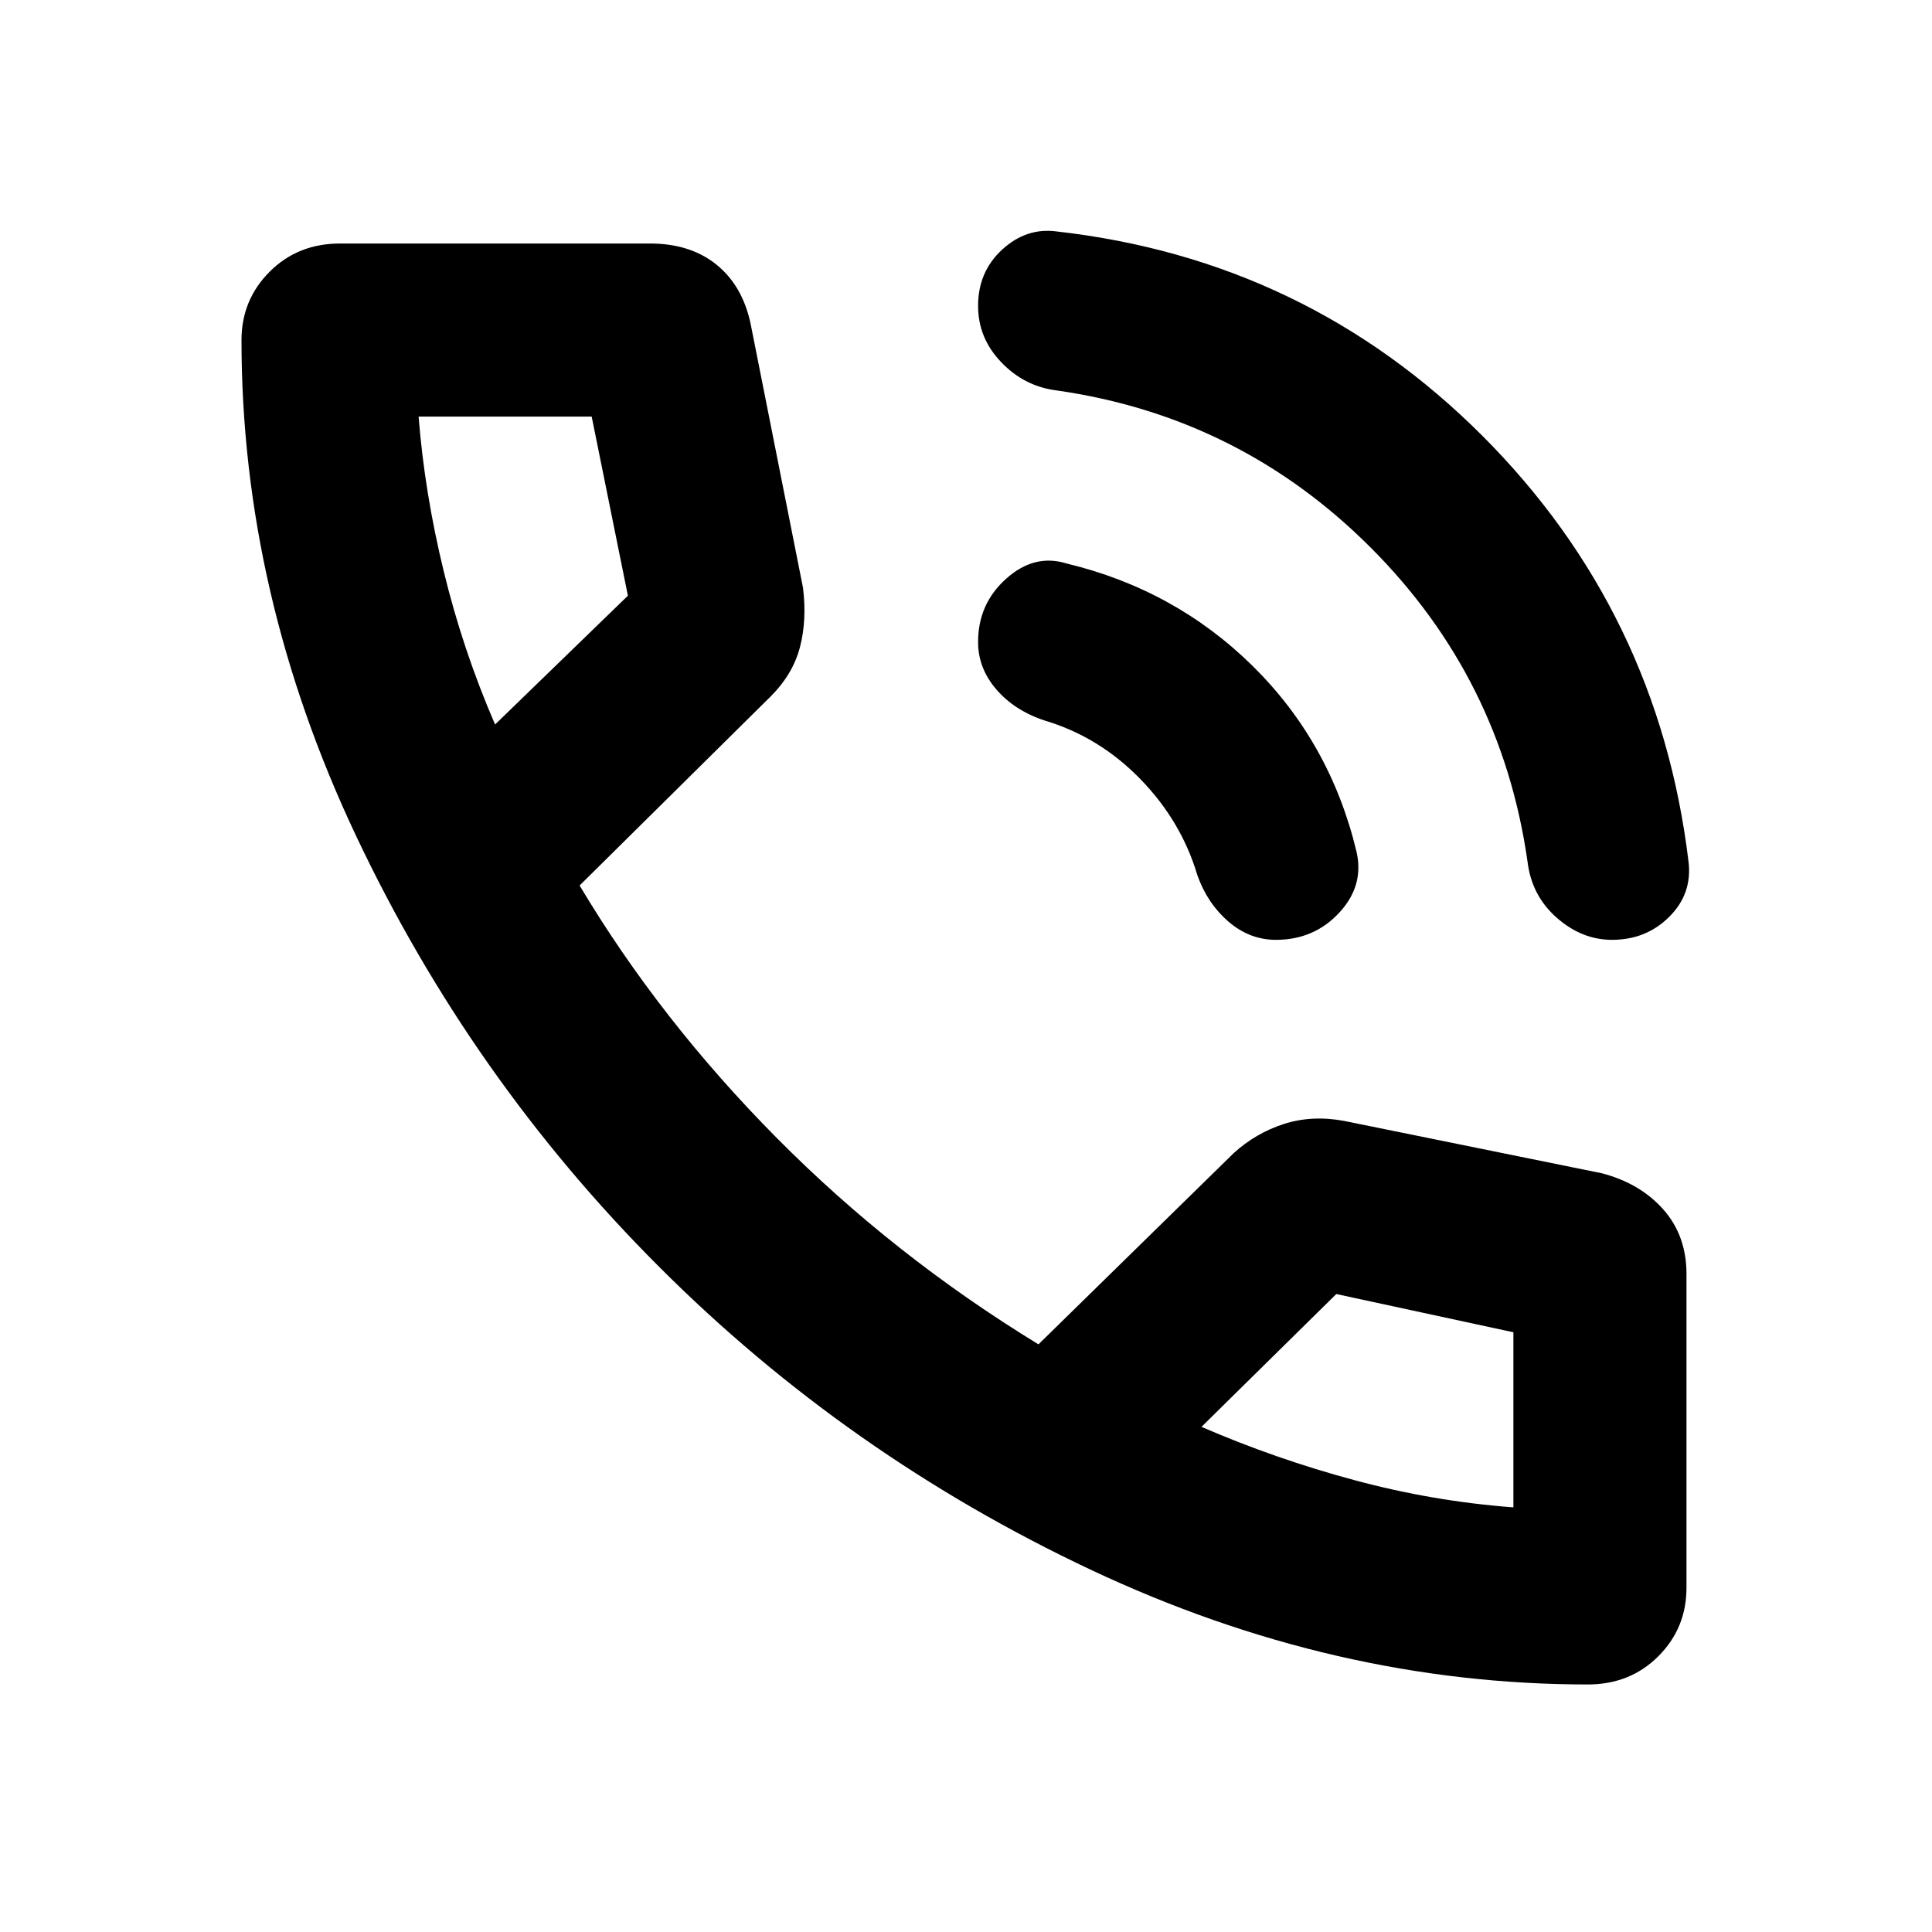 <svg xmlns="http://www.w3.org/2000/svg" height="24" width="24"><path d="M20.025 11.675q-.375 0-.687-.275-.313-.275-.363-.7-.325-2.275-1.95-3.9t-3.9-1.95q-.4-.05-.687-.35-.288-.3-.288-.7 0-.425.3-.7.3-.275.675-.225 3.1.35 5.288 2.537Q20.6 7.6 20.975 10.7q.05.4-.237.687-.288.288-.713.288Zm-4.175 0q-.325 0-.588-.225-.262-.225-.387-.575-.2-.675-.712-1.2-.513-.525-1.188-.725-.375-.125-.6-.388-.225-.262-.225-.587 0-.475.35-.787.35-.313.75-.188 1.35.325 2.313 1.275.962.95 1.287 2.3.1.425-.213.762-.312.338-.787.338Zm3.875 9.25q-3.15 0-6.175-1.425t-5.362-3.763Q5.85 13.4 4.425 10.387 3 7.375 3 4.225q0-.5.35-.85t.875-.35h3.85q.5 0 .825.262.325.263.425.738l.65 3.275q.05.4-.037.737-.088.338-.363.613L7.2 11q1 1.675 2.45 3.137Q11.1 15.6 12.9 16.7l2.425-2.375q.275-.25.625-.363.35-.112.75-.037l3.2.65q.475.125.763.45.287.325.287.8v3.9q0 .5-.35.85t-.875.35ZM6.15 9 7.8 7.4l-.45-2.225H5.2q.075.95.313 1.925.237.975.637 1.9Zm12.65 9.725V16.55l-2.2-.475-1.675 1.65q.925.4 1.9.662.975.263 1.975.338Zm-3.875-1ZM6.15 9Z"/></svg>